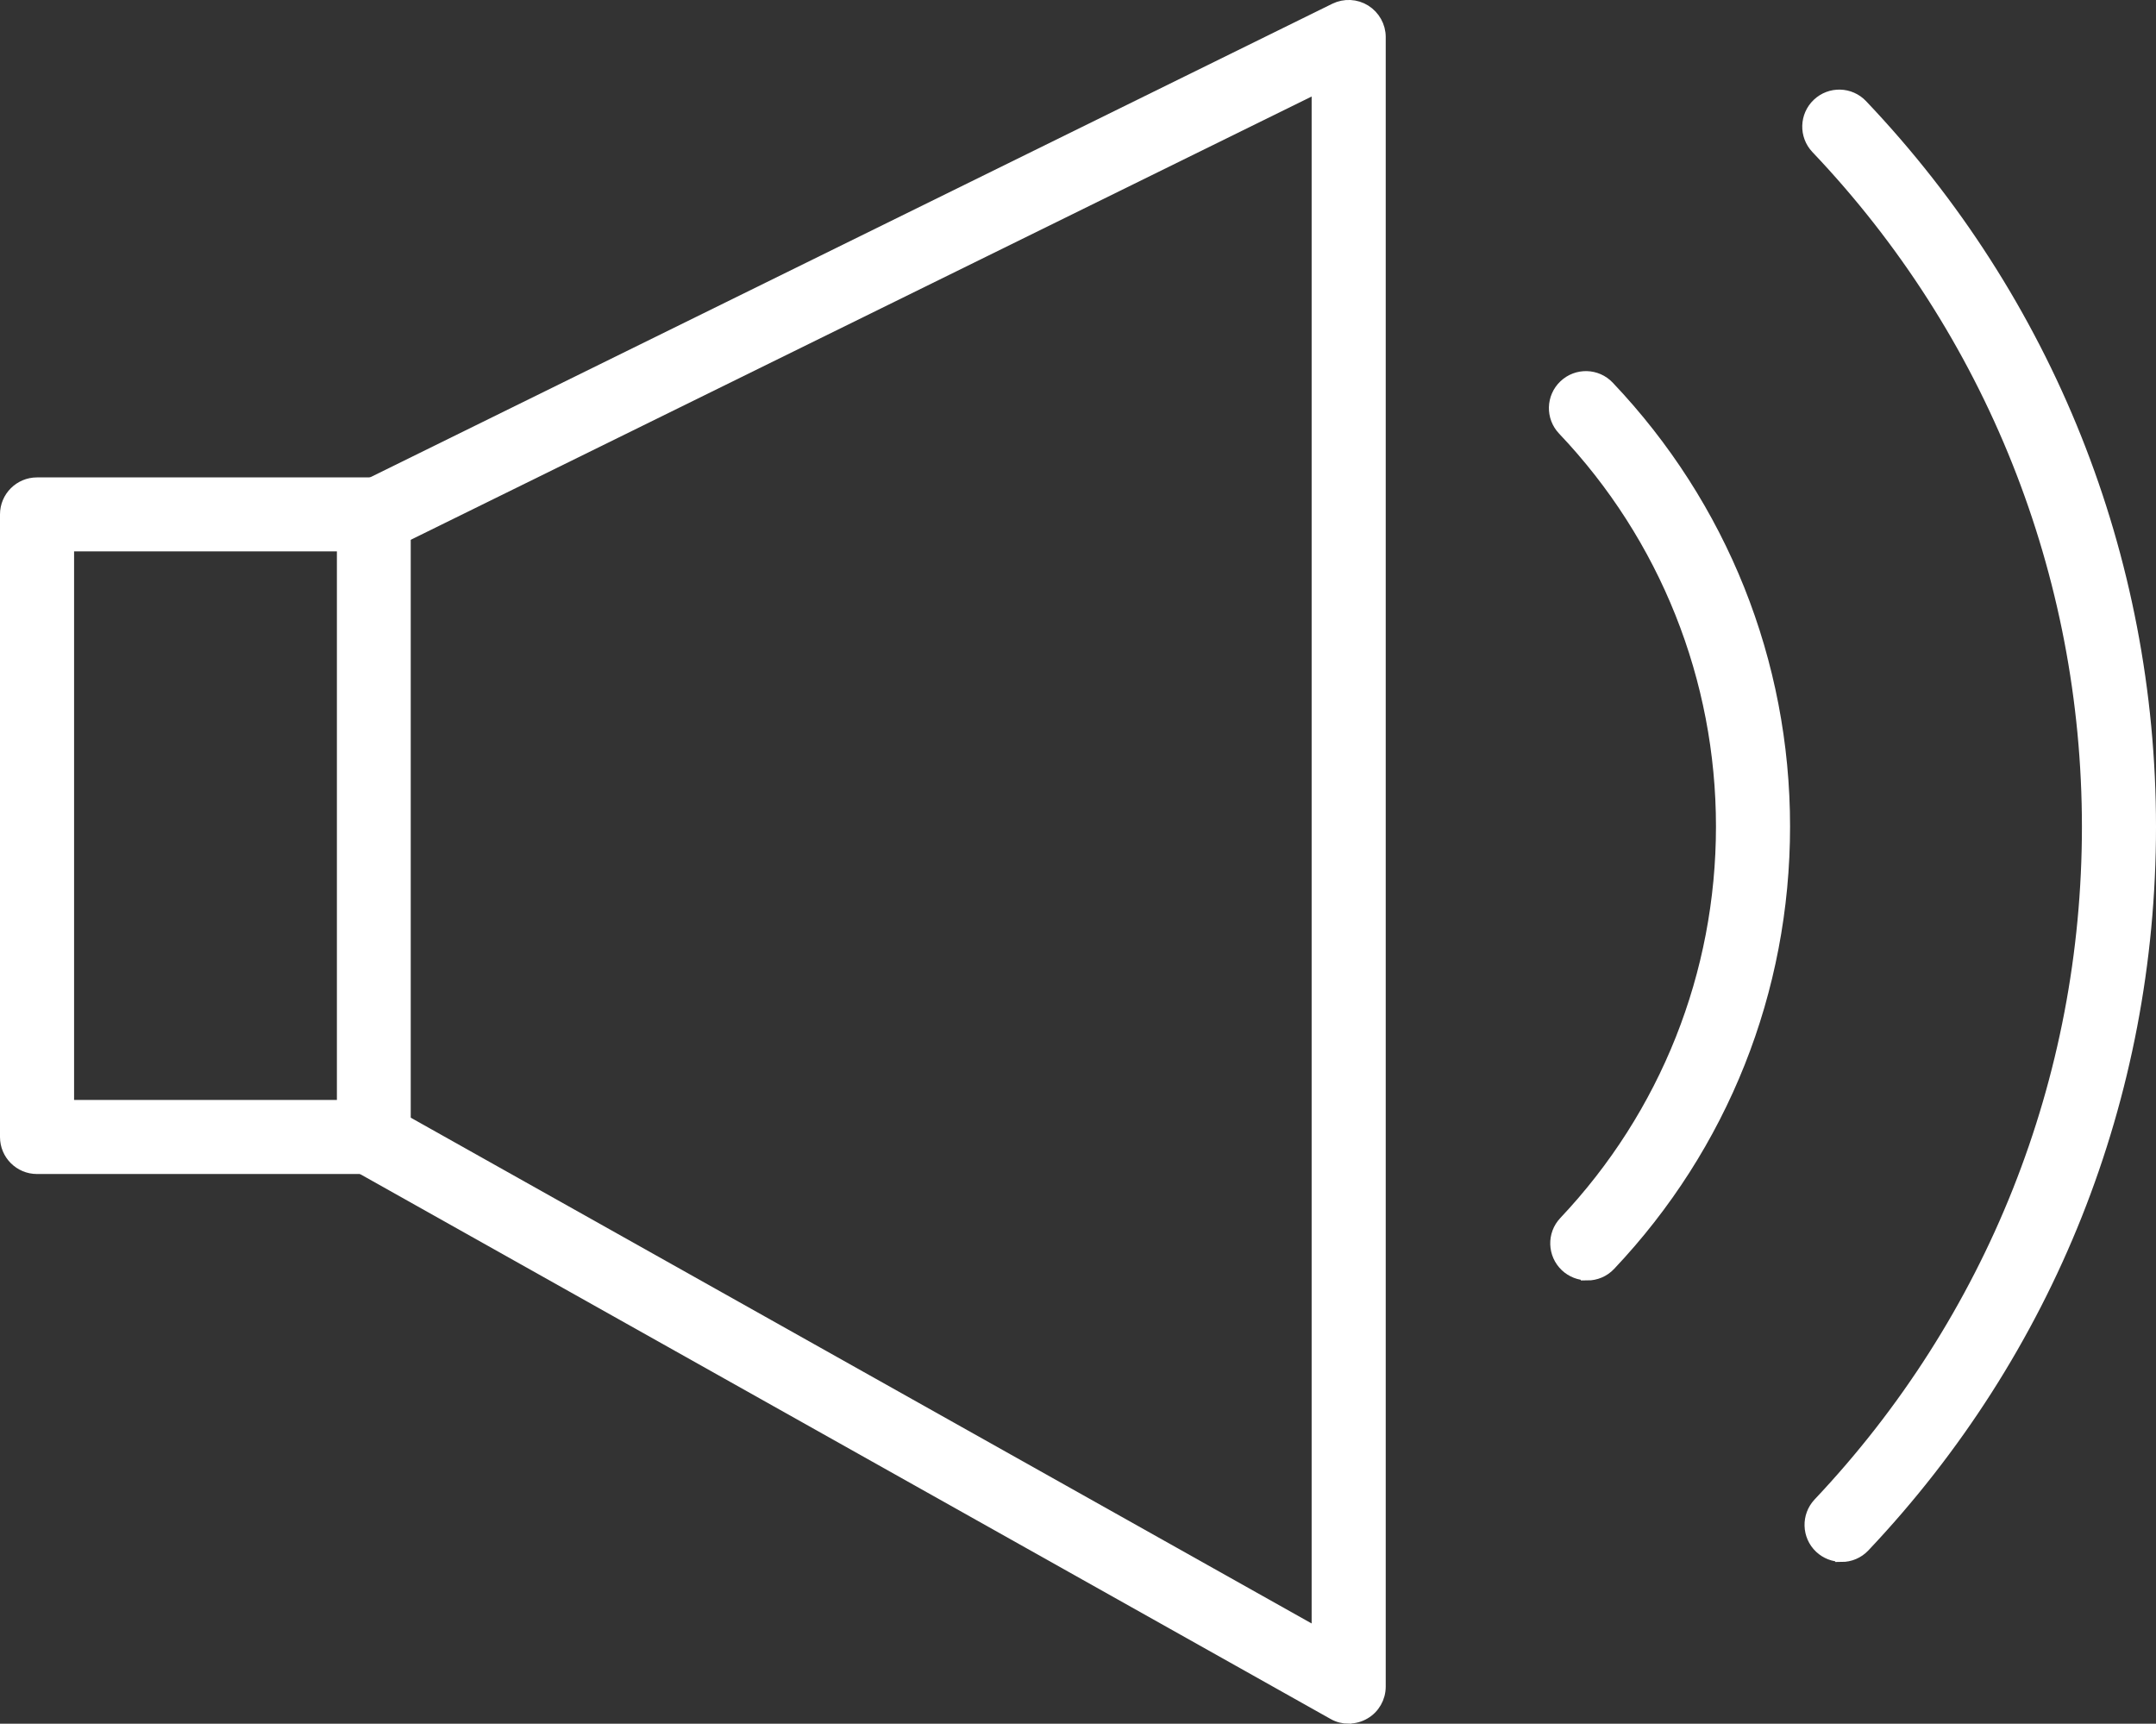 <?xml version="1.0" encoding="UTF-8"?><svg id="Layer_1" xmlns="http://www.w3.org/2000/svg" viewBox="0 0 168.5 134.71"><rect x="0" y="0" width="168.5" height="134.71" fill="#333333" stroke="none"/><path d="m29.22,91.25H2.89c-1.32,0-2.39-1.07-2.39-2.39v-48.66c0-1.32,1.07-2.39,2.39-2.39h26.32c1.32,0,2.39,1.07,2.39,2.39v48.66c0,1.32-1.07,2.39-2.39,2.39Zm-23.93-4.79h21.54v-43.87H5.29v43.87Z" style="fill:#fff; stroke:#fff; stroke-miterlimit:10;"/><path d="m105.4,134.21c-.4,0-.81-.1-1.17-.31L28.05,91.13c-1.15-.65-1.56-2.11-.92-3.26.65-1.15,2.11-1.56,3.26-.91l72.62,40.77V6.74L30.27,42.53c-1.18.58-2.62.1-3.2-1.09-.58-1.19-.1-2.62,1.09-3.2L104.35.74c.74-.36,1.62-.32,2.32.12.7.44,1.13,1.21,1.13,2.03v128.92c0,.85-.45,1.64-1.18,2.06-.37.22-.79.33-1.21.33Z" style="fill:#fff; stroke:#fff; stroke-miterlimit:10;"/><path d="m124.05,99.56c-.59,0-1.18-.22-1.64-.65-.96-.91-1.01-2.42-.1-3.38,7.93-8.4,12.3-19.39,12.3-30.94s-4.4-22.63-12.4-31.05c-.91-.96-.87-2.47.09-3.38.96-.91,2.47-.87,3.38.09,8.84,9.31,13.72,21.5,13.72,34.34s-4.83,24.94-13.61,34.23c-.47.5-1.1.75-1.74.75Z" style="fill:#fff; stroke:#fff; stroke-miterlimit:10;"/><path d="m143.92,121.56c-.59,0-1.18-.22-1.64-.65-.96-.91-1-2.42-.1-3.38,13.56-14.36,21.03-33.14,21.03-52.91s-7.53-38.7-21.2-53.08c-.91-.96-.87-2.47.09-3.38.96-.91,2.47-.87,3.38.09,14.52,15.28,22.52,35.3,22.52,56.38s-7.93,40.94-22.34,56.19c-.47.5-1.1.75-1.74.75Z" style="fill:#fff; stroke:#fff; stroke-miterlimit:10;"/></svg>